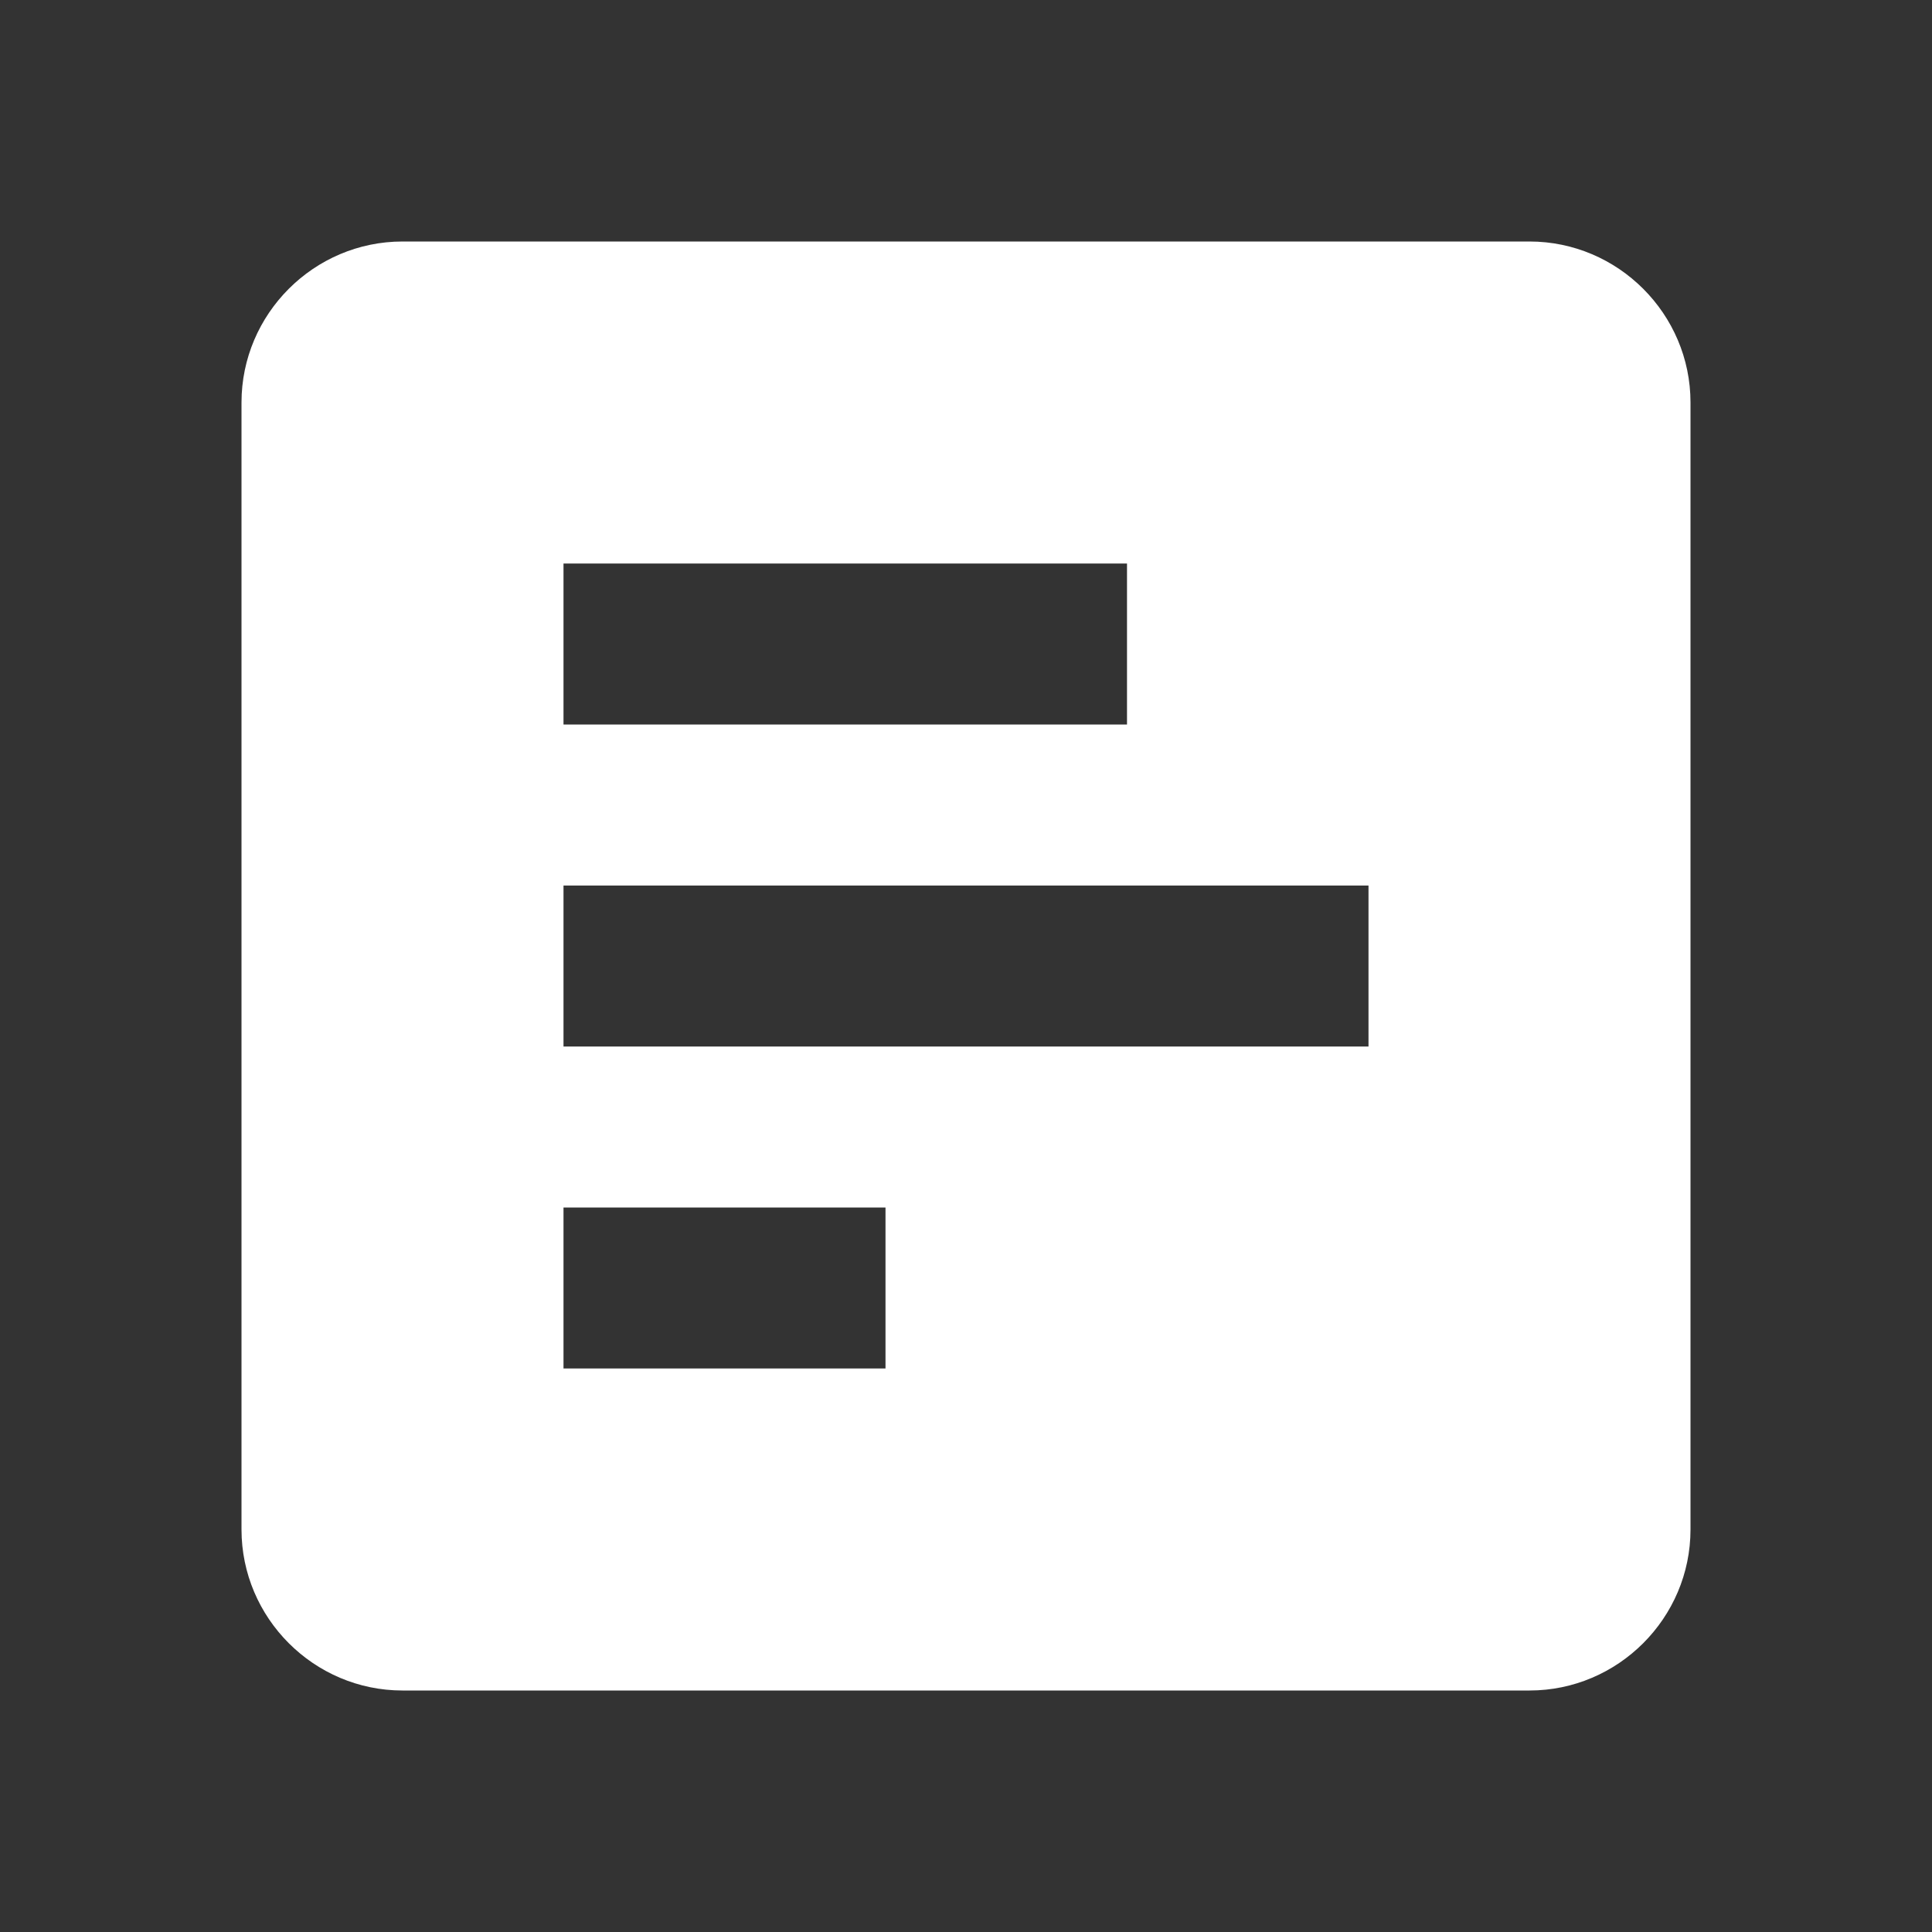 <?xml version="1.0" encoding="utf-8"?>
<!-- Generator: Adobe Illustrator 19.1.0, SVG Export Plug-In . SVG Version: 6.00 Build 0)  -->
<svg version="1.1" id="Layer_1" xmlns="http://www.w3.org/2000/svg" xmlns:xlink="http://www.w3.org/1999/xlink" x="0px" y="0px"
	 viewBox="-281 373 48 48" style="enable-background:new -281 373 48 48;" xml:space="preserve">
<rect x="-281" y="373" width="48" height="48" fill="#333333" stroke="none"/>
<style type="text/css">
	.st0{fill:#FFFFFF;}
	.st1{fill:none;}
</style>
<path class="st0" d="M-239,411v-28c0-2.2-1.8-4-4-4h-28c-2.2,0-4,1.8-4,4v28c0,2.2,1.8,4,4,4h28C-240.8,415-239,413.2-239,411z
	 M-267,391v-4h14v4H-267z M-267,399v-4h20v4H-267z M-267,407v-4h8v4H-267z"/>
<path class="st1" d="M-233,373v48h-48v-48H-233z"/>
</svg>
